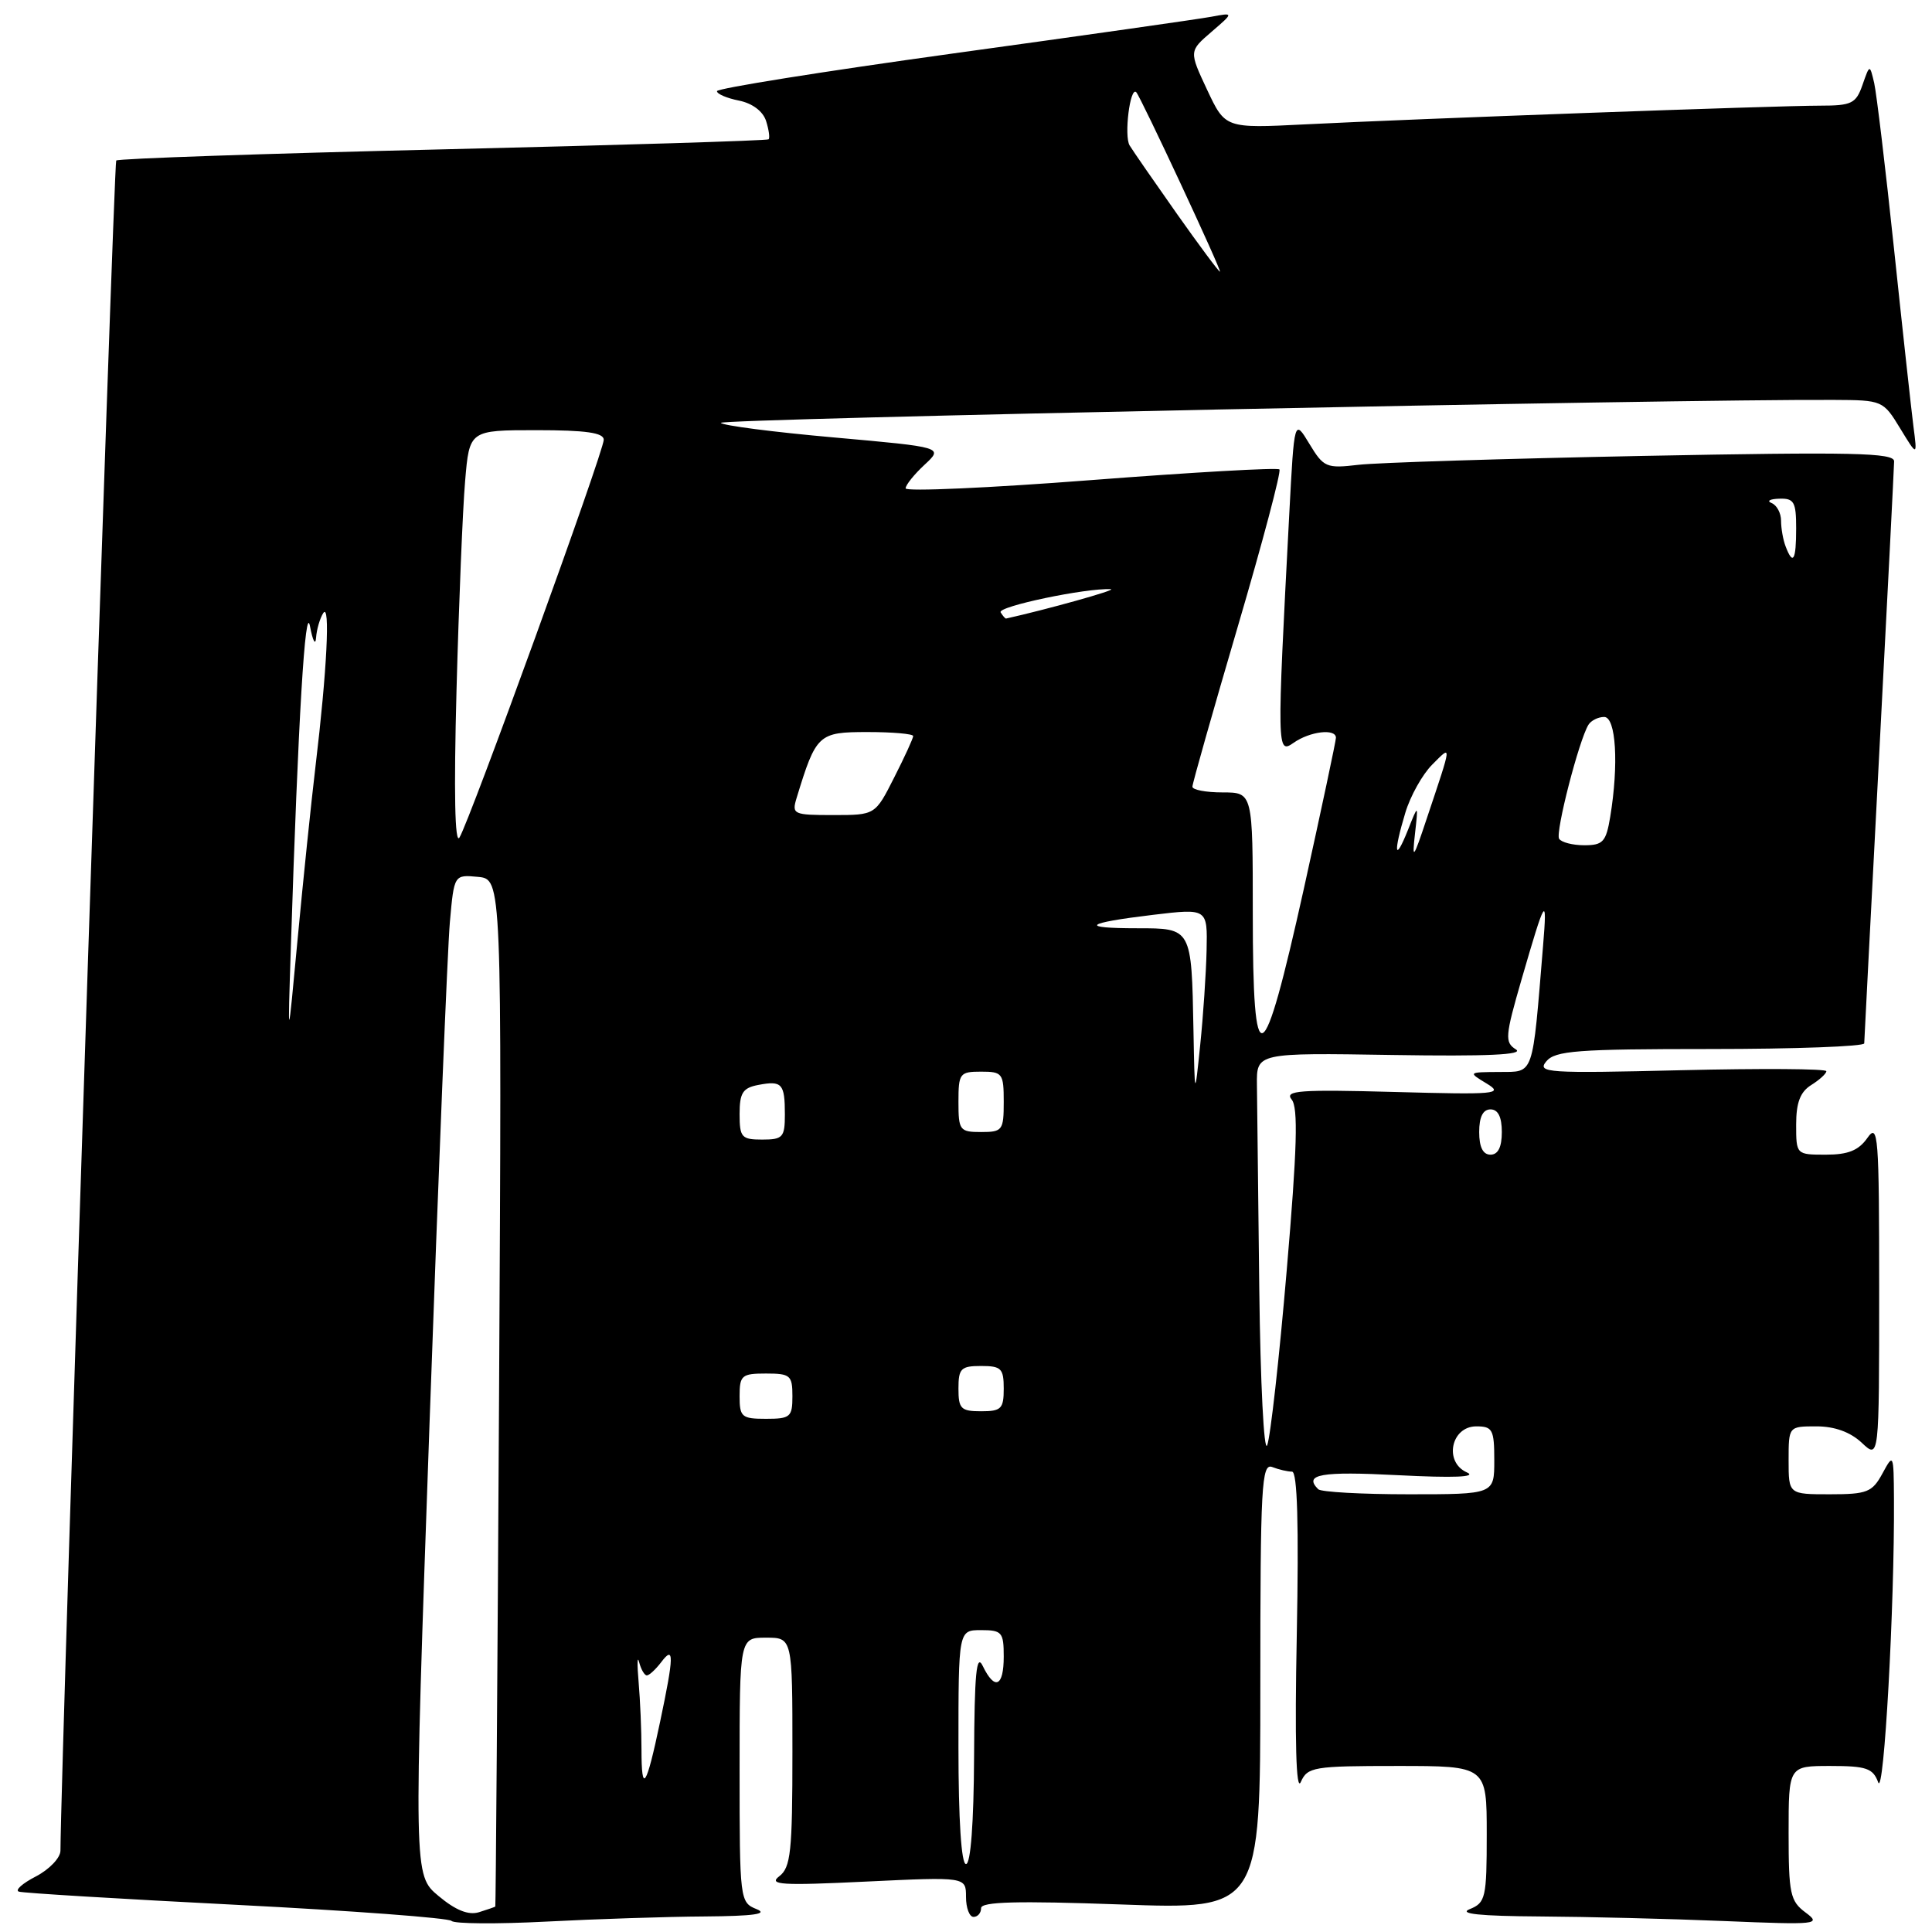 <?xml version="1.0" encoding="UTF-8" standalone="no"?>
<!DOCTYPE svg PUBLIC "-//W3C//DTD SVG 1.1//EN" "http://www.w3.org/Graphics/SVG/1.1/DTD/svg11.dtd" >
<svg xmlns="http://www.w3.org/2000/svg" xmlns:xlink="http://www.w3.org/1999/xlink" version="1.1" viewBox="0 0 256 256">
 <g >
 <path fill="currentColor"
d=" M 93.41 253.94 C 99.87 253.89 101.85 253.61 100.25 252.97 C 98.04 252.08 98.00 251.78 98.00 234.53 C 98.00 217.00 98.00 217.00 101.50 217.00 C 105.00 217.00 105.00 217.00 105.00 232.14 C 105.00 245.38 104.78 247.45 103.25 248.62 C 101.77 249.75 103.57 249.86 114.75 249.32 C 128.00 248.69 128.00 248.69 128.00 251.35 C 128.00 252.81 128.45 254.00 129.00 254.00 C 129.55 254.00 130.00 253.48 130.00 252.84 C 130.00 251.98 134.77 251.86 148.50 252.35 C 167.00 253.02 167.00 253.02 167.00 223.40 C 167.00 196.81 167.16 193.85 168.58 194.39 C 169.45 194.73 170.63 195.00 171.20 195.00 C 171.91 195.00 172.11 202.04 171.83 216.63 C 171.55 230.76 171.74 237.52 172.36 236.13 C 173.25 234.13 174.03 234.00 185.15 234.00 C 197.00 234.00 197.00 234.00 197.00 243.03 C 197.00 251.46 196.85 252.12 194.75 252.97 C 193.20 253.59 196.09 253.89 204.00 253.94 C 210.32 253.98 221.35 254.25 228.50 254.55 C 240.80 255.06 241.38 255.00 239.25 253.42 C 237.21 251.91 237.00 250.92 237.00 242.88 C 237.00 234.00 237.00 234.00 242.53 234.00 C 247.30 234.00 248.18 234.30 248.87 236.17 C 249.63 238.24 251.05 212.75 250.96 198.59 C 250.92 192.62 250.89 192.55 249.43 195.25 C 248.08 197.73 247.40 198.00 242.47 198.00 C 237.00 198.00 237.00 198.00 237.00 193.50 C 237.00 189.00 237.00 189.00 240.69 189.00 C 243.09 189.00 245.17 189.75 246.69 191.17 C 249.00 193.35 249.00 193.35 249.00 170.95 C 249.00 150.40 248.87 148.74 247.44 150.78 C 246.28 152.44 244.88 153.00 241.94 153.00 C 238.01 153.00 238.00 152.99 238.00 149.01 C 238.00 146.10 238.54 144.68 240.00 143.77 C 241.10 143.08 242.00 142.26 242.00 141.94 C 242.00 141.61 233.34 141.56 222.76 141.81 C 205.03 142.24 203.63 142.15 204.89 140.64 C 206.06 139.22 208.97 139.00 226.62 139.00 C 237.83 139.00 247.01 138.66 247.02 138.25 C 247.03 137.84 247.92 120.62 249.00 100.00 C 250.08 79.38 250.97 61.88 250.98 61.13 C 251.00 59.99 245.55 59.87 217.75 60.41 C 199.46 60.77 182.47 61.30 180.00 61.59 C 175.75 62.09 175.39 61.94 173.50 58.81 C 171.50 55.50 171.50 55.50 170.84 68.00 C 169.18 99.57 169.19 99.98 171.43 98.41 C 173.58 96.91 176.99 96.50 177.02 97.75 C 177.02 98.16 175.11 107.16 172.77 117.75 C 167.30 142.39 166.00 143.02 166.00 121.00 C 166.00 105.00 166.00 105.00 162.00 105.00 C 159.80 105.00 158.00 104.66 158.00 104.24 C 158.00 103.82 160.70 94.30 164.00 83.07 C 167.30 71.85 169.79 62.46 169.53 62.20 C 169.27 61.94 158.02 62.58 144.53 63.62 C 131.04 64.66 120.00 65.15 120.00 64.71 C 120.00 64.27 121.13 62.86 122.51 61.58 C 125.01 59.26 125.01 59.26 110.46 57.96 C 102.46 57.25 95.73 56.38 95.52 56.03 C 95.19 55.49 222.21 52.87 243.00 52.99 C 249.42 53.02 249.53 53.06 251.78 56.76 C 254.06 60.50 254.06 60.50 253.54 56.50 C 253.26 54.30 252.10 43.73 250.97 33.00 C 249.84 22.27 248.65 12.38 248.34 11.00 C 247.75 8.50 247.75 8.50 246.79 11.25 C 245.93 13.72 245.36 14.00 241.17 14.00 C 235.35 14.00 187.18 15.75 172.92 16.48 C 162.35 17.01 162.35 17.01 159.95 11.90 C 157.55 6.78 157.55 6.78 160.53 4.22 C 163.50 1.66 163.50 1.66 160.50 2.22 C 158.85 2.53 143.44 4.72 126.25 7.09 C 109.06 9.47 95.00 11.71 95.00 12.08 C 95.00 12.45 96.31 13.01 97.92 13.33 C 99.70 13.69 101.10 14.75 101.51 16.03 C 101.88 17.20 102.03 18.29 101.84 18.46 C 101.65 18.63 82.23 19.23 58.68 19.79 C 35.13 20.35 15.65 21.01 15.40 21.27 C 15.06 21.61 8.09 232.92 8.01 245.22 C 8.01 246.17 6.54 247.71 4.75 248.64 C 2.96 249.56 1.95 250.47 2.50 250.65 C 3.05 250.84 16.02 251.62 31.33 252.40 C 46.63 253.18 59.45 254.14 59.83 254.53 C 60.20 254.92 65.86 254.96 72.41 254.62 C 78.96 254.28 88.41 253.97 93.41 253.94 Z  M 58.11 251.23 C 54.80 248.47 54.80 248.47 56.92 188.48 C 58.09 155.49 59.30 125.66 59.61 122.19 C 60.17 115.89 60.17 115.89 63.34 116.19 C 66.50 116.50 66.50 116.50 66.13 184.50 C 65.92 221.90 65.69 252.56 65.63 252.63 C 65.56 252.69 64.58 253.03 63.46 253.38 C 62.07 253.80 60.38 253.13 58.11 251.23 Z  M 127.00 231.50 C 127.00 216.00 127.00 216.00 130.00 216.00 C 132.76 216.00 133.00 216.28 133.00 219.50 C 133.00 223.50 131.81 224.04 130.22 220.75 C 129.38 219.01 129.12 221.75 129.07 232.75 C 129.03 241.54 128.62 247.00 128.00 247.00 C 127.38 247.00 127.00 241.17 127.00 231.50 Z  M 85.00 231.81 C 85.00 229.32 84.83 225.30 84.62 222.89 C 84.41 220.48 84.44 219.29 84.69 220.25 C 84.94 221.21 85.40 222.00 85.71 222.00 C 86.02 222.00 86.88 221.21 87.61 220.25 C 89.34 217.96 89.32 219.35 87.47 228.13 C 85.63 236.88 85.00 237.82 85.00 231.81 Z  M 174.67 197.33 C 172.69 195.35 175.01 194.94 185.25 195.47 C 192.66 195.85 195.77 195.72 194.37 195.10 C 191.30 193.74 192.26 189.00 195.62 189.00 C 197.77 189.00 198.00 189.43 198.00 193.50 C 198.00 198.00 198.00 198.00 186.67 198.00 C 180.43 198.00 175.03 197.70 174.67 197.33 Z  M 166.86 170.75 C 166.71 158.24 166.57 146.09 166.55 143.75 C 166.50 139.50 166.50 139.50 184.50 139.79 C 197.07 139.99 202.01 139.76 200.86 139.05 C 199.37 138.11 199.43 137.32 201.62 129.76 C 204.78 118.87 205.03 118.46 204.47 125.25 C 203.02 142.85 203.32 142.00 198.68 142.04 C 194.51 142.07 194.51 142.07 197.00 143.58 C 199.29 144.97 198.25 145.06 184.75 144.69 C 172.21 144.35 170.17 144.50 171.15 145.69 C 172.03 146.75 171.88 152.16 170.50 168.29 C 169.51 179.96 168.34 190.40 167.91 191.50 C 167.48 192.60 167.01 183.26 166.86 170.75 Z  M 98.00 185.00 C 98.00 182.24 98.28 182.00 101.50 182.00 C 104.72 182.00 105.00 182.24 105.00 185.00 C 105.00 187.76 104.72 188.00 101.50 188.00 C 98.28 188.00 98.00 187.76 98.00 185.00 Z  M 127.00 184.00 C 127.00 181.33 127.33 181.00 130.00 181.00 C 132.67 181.00 133.00 181.33 133.00 184.00 C 133.00 186.67 132.67 187.00 130.00 187.00 C 127.33 187.00 127.00 186.67 127.00 184.00 Z  M 196.00 150.00 C 196.00 148.00 196.50 147.00 197.50 147.00 C 198.50 147.00 199.00 148.00 199.00 150.00 C 199.00 152.00 198.50 153.00 197.50 153.00 C 196.50 153.00 196.00 152.00 196.00 150.00 Z  M 98.00 147.62 C 98.00 144.81 98.42 144.15 100.48 143.76 C 103.62 143.16 104.00 143.58 104.00 147.67 C 104.00 150.70 103.73 151.00 101.00 151.00 C 98.26 151.00 98.00 150.71 98.00 147.62 Z  M 127.00 146.00 C 127.00 142.22 127.17 142.00 130.00 142.00 C 132.83 142.00 133.00 142.22 133.00 146.00 C 133.00 149.78 132.83 150.00 130.00 150.00 C 127.17 150.00 127.00 149.78 127.00 146.00 Z  M 158.14 136.50 C 157.89 122.95 157.91 123.00 150.72 123.00 C 142.90 123.00 143.71 122.31 152.79 121.22 C 160.00 120.36 160.00 120.36 159.88 125.93 C 159.81 128.99 159.43 134.65 159.03 138.50 C 158.31 145.50 158.31 145.50 158.14 136.50 Z  M 38.54 125.50 C 39.51 95.19 40.45 79.62 41.08 83.00 C 41.44 84.92 41.80 85.60 41.88 84.50 C 41.96 83.40 42.39 81.93 42.83 81.24 C 43.78 79.75 43.32 88.92 41.81 101.50 C 41.22 106.45 40.15 116.80 39.43 124.50 C 38.12 138.50 38.12 138.50 38.54 125.50 Z  M 187.49 110.50 C 187.94 106.50 187.94 106.50 186.55 110.00 C 184.80 114.38 184.60 113.05 186.21 107.70 C 186.87 105.49 188.48 102.61 189.78 101.31 C 192.41 98.68 192.45 98.31 189.04 108.50 C 187.27 113.83 187.09 114.05 187.49 110.50 Z  M 60.49 91.50 C 60.80 79.95 61.31 67.46 61.63 63.75 C 62.20 57.00 62.20 57.00 71.10 57.00 C 77.63 57.00 80.00 57.34 80.00 58.27 C 80.00 59.83 62.21 108.87 60.88 110.98 C 60.27 111.96 60.13 105.01 60.49 91.50 Z  M 206.59 111.14 C 206.07 110.30 209.22 98.07 210.48 96.03 C 210.83 95.47 211.77 95.00 212.56 95.00 C 214.13 95.00 214.51 101.28 213.36 108.25 C 212.81 111.55 212.40 112.00 209.93 112.00 C 208.38 112.00 206.88 111.61 206.59 111.14 Z  M 105.55 105.75 C 108.14 97.27 108.43 97.00 114.95 97.00 C 118.28 97.00 121.00 97.24 121.00 97.53 C 121.00 97.83 119.87 100.30 118.48 103.03 C 115.97 108.00 115.97 108.00 110.42 108.00 C 105.12 108.00 104.90 107.90 105.55 105.75 Z  M 132.59 81.14 C 132.11 80.37 143.93 77.89 147.19 78.07 C 148.14 78.13 138.60 80.79 133.31 81.96 C 133.20 81.98 132.88 81.61 132.59 81.14 Z  M 236.61 72.42 C 236.27 71.55 236.00 70.01 236.00 69.00 C 236.00 67.99 235.44 66.94 234.75 66.66 C 234.06 66.38 234.51 66.12 235.75 66.08 C 237.72 66.01 238.00 66.50 238.00 70.00 C 238.00 74.26 237.59 74.98 236.61 72.42 Z  M 155.93 28.31 C 152.95 24.08 150.13 20.01 149.68 19.27 C 148.92 18.02 149.74 11.41 150.56 12.22 C 151.14 12.81 161.96 36.00 161.65 36.00 C 161.49 36.00 158.92 32.54 155.93 28.31 Z "/>
</g>
</svg>